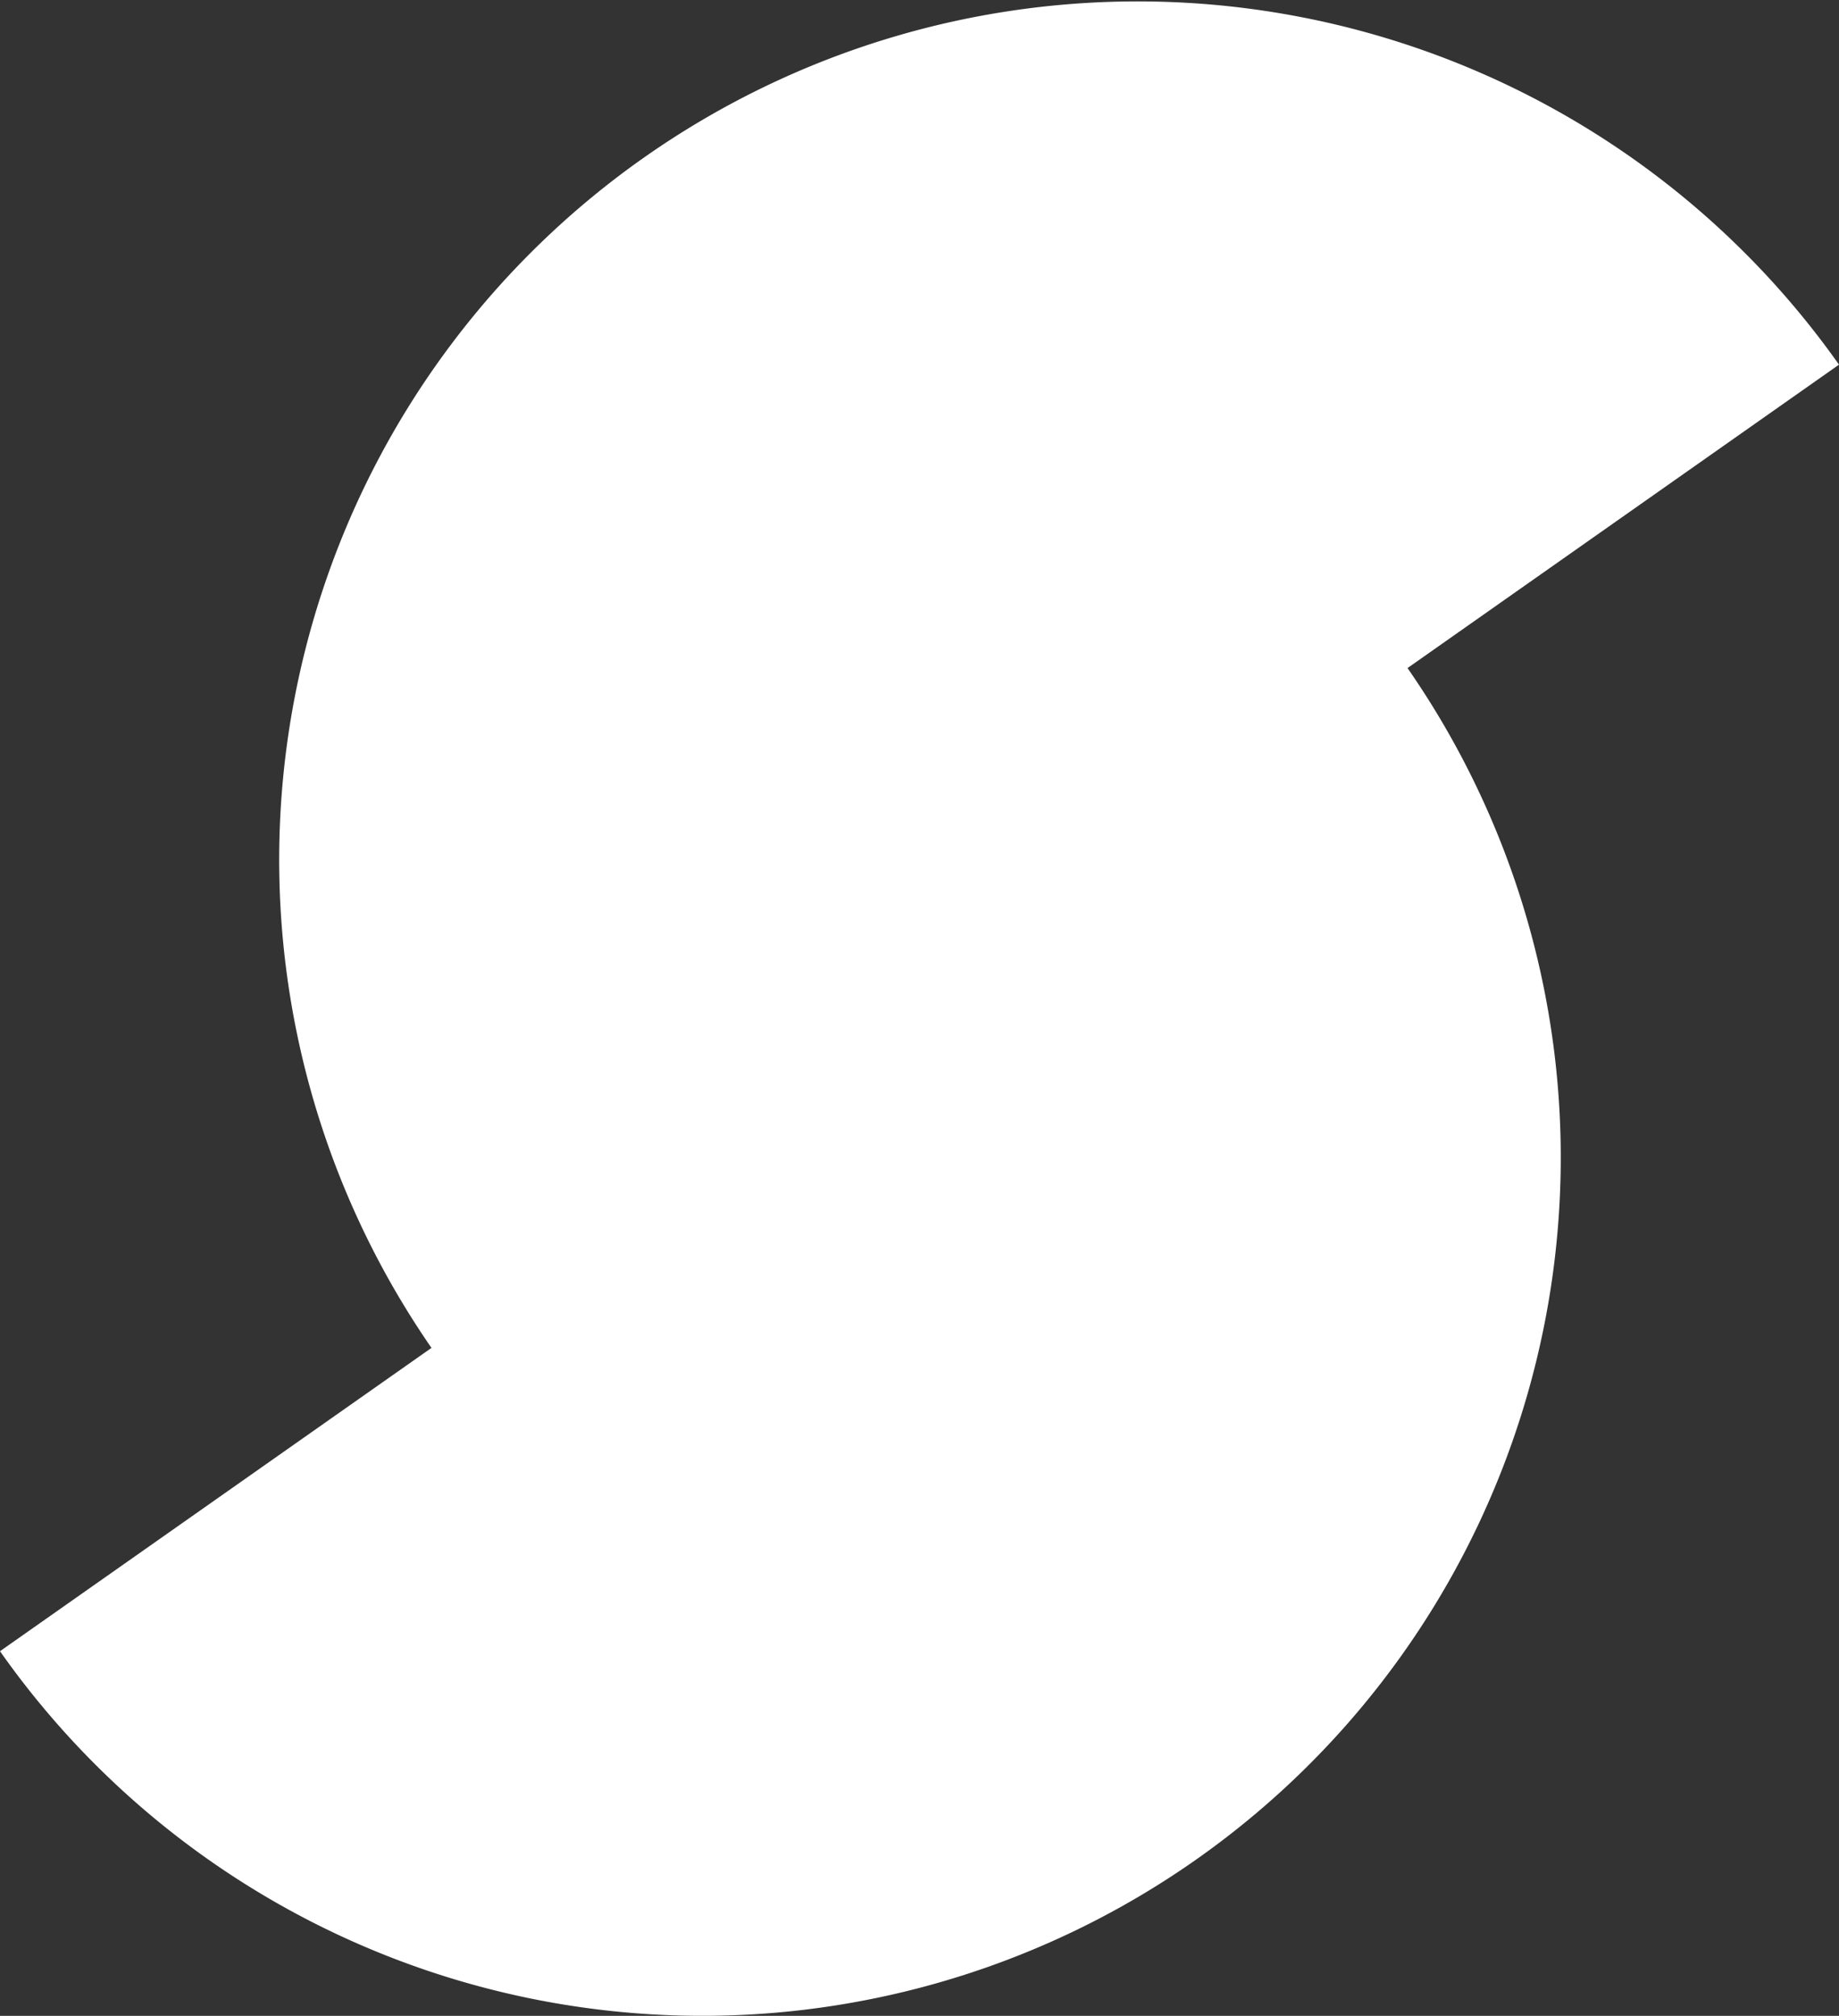 <svg xmlns="http://www.w3.org/2000/svg" viewBox="0 0 203.26 222.84"><rect x="0" y="0" width="203.26" height="222.84" fill="#333333" stroke="none"/><defs><style>.cls-1{fill:#fff;}</style></defs><g id="Layer_2" data-name="Layer 2"><g id="Layer_1-2" data-name="Layer 1"><path class="cls-1" d="M132.21,205.56A94.88,94.88,0,0,0,155.57,73.85l47.69-33.54A94.89,94.89,0,0,0,47.69,149L0,182.53A94.89,94.89,0,0,0,132.21,205.56Z"/></g></g></svg>